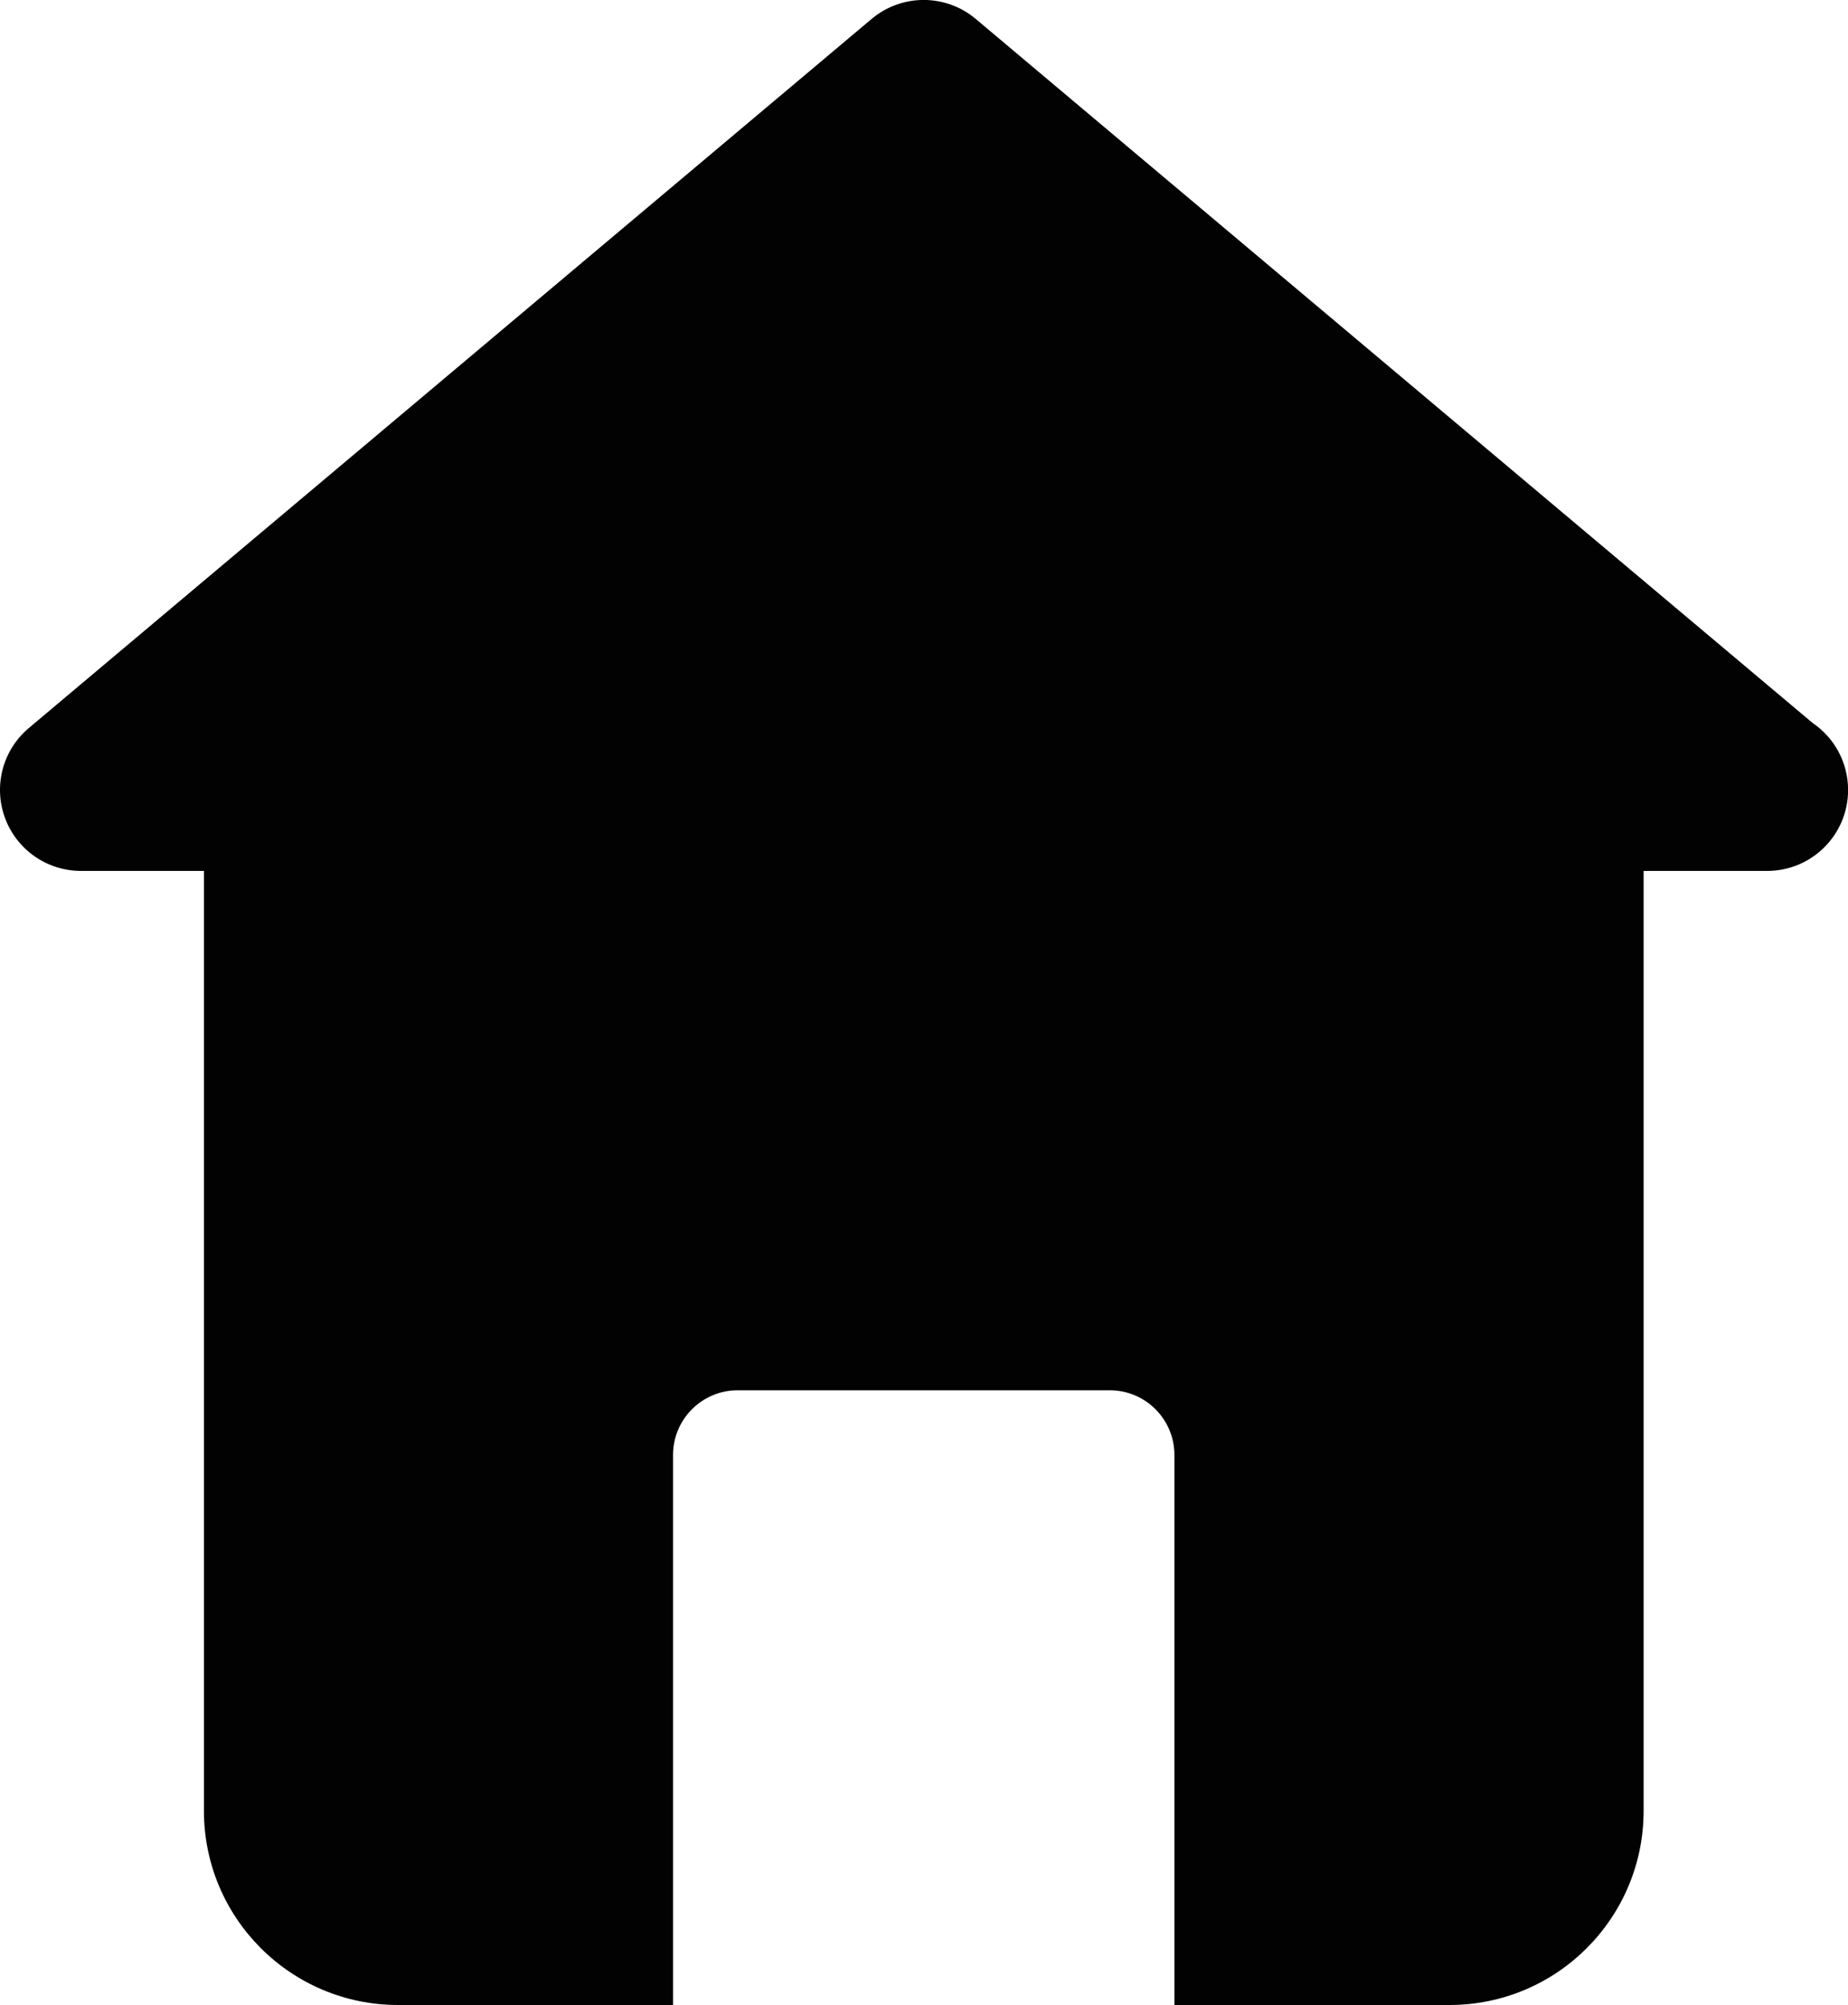 <?xml version="1.0" encoding="utf-8"?>
<!-- Generator: Adobe Illustrator 17.0.0, SVG Export Plug-In . SVG Version: 6.00 Build 0)  -->
<!DOCTYPE svg PUBLIC "-//W3C//DTD SVG 1.1//EN" "http://www.w3.org/Graphics/SVG/1.1/DTD/svg11.dtd">
<svg version="1.1" id="Home" xmlns="http://www.w3.org/2000/svg" xmlns:xlink="http://www.w3.org/1999/xlink" x="0px" y="0px"
	 width="20px" height="21.696px" viewBox="0 0 20 21.696" enable-background="new 0 0 20 21.696" xml:space="preserve">
<path fill="#020202" d="M19.618,7.824L10.56,0.205c-0.326-0.274-0.801-0.274-1.127,0L0.312,7.878
	C0.03,8.115-0.073,8.503,0.053,8.848c0.126,0.346,0.455,0.576,0.823,0.576h1.331v10.171c0,1.16,0.941,2.101,2.101,2.101h2.976
	v-5.952c0-0.386,0.313-0.7,0.7-0.7h4.026c0.387,0,0.7,0.314,0.7,0.7v5.952h2.977c1.16,0,2.101-0.94,2.101-2.101V9.424h1.33
	c0.003,0,0.006,0,0.008,0c0.483,0,0.875-0.392,0.875-0.875C20.001,8.247,19.849,7.981,19.618,7.824z"/>
</svg>
